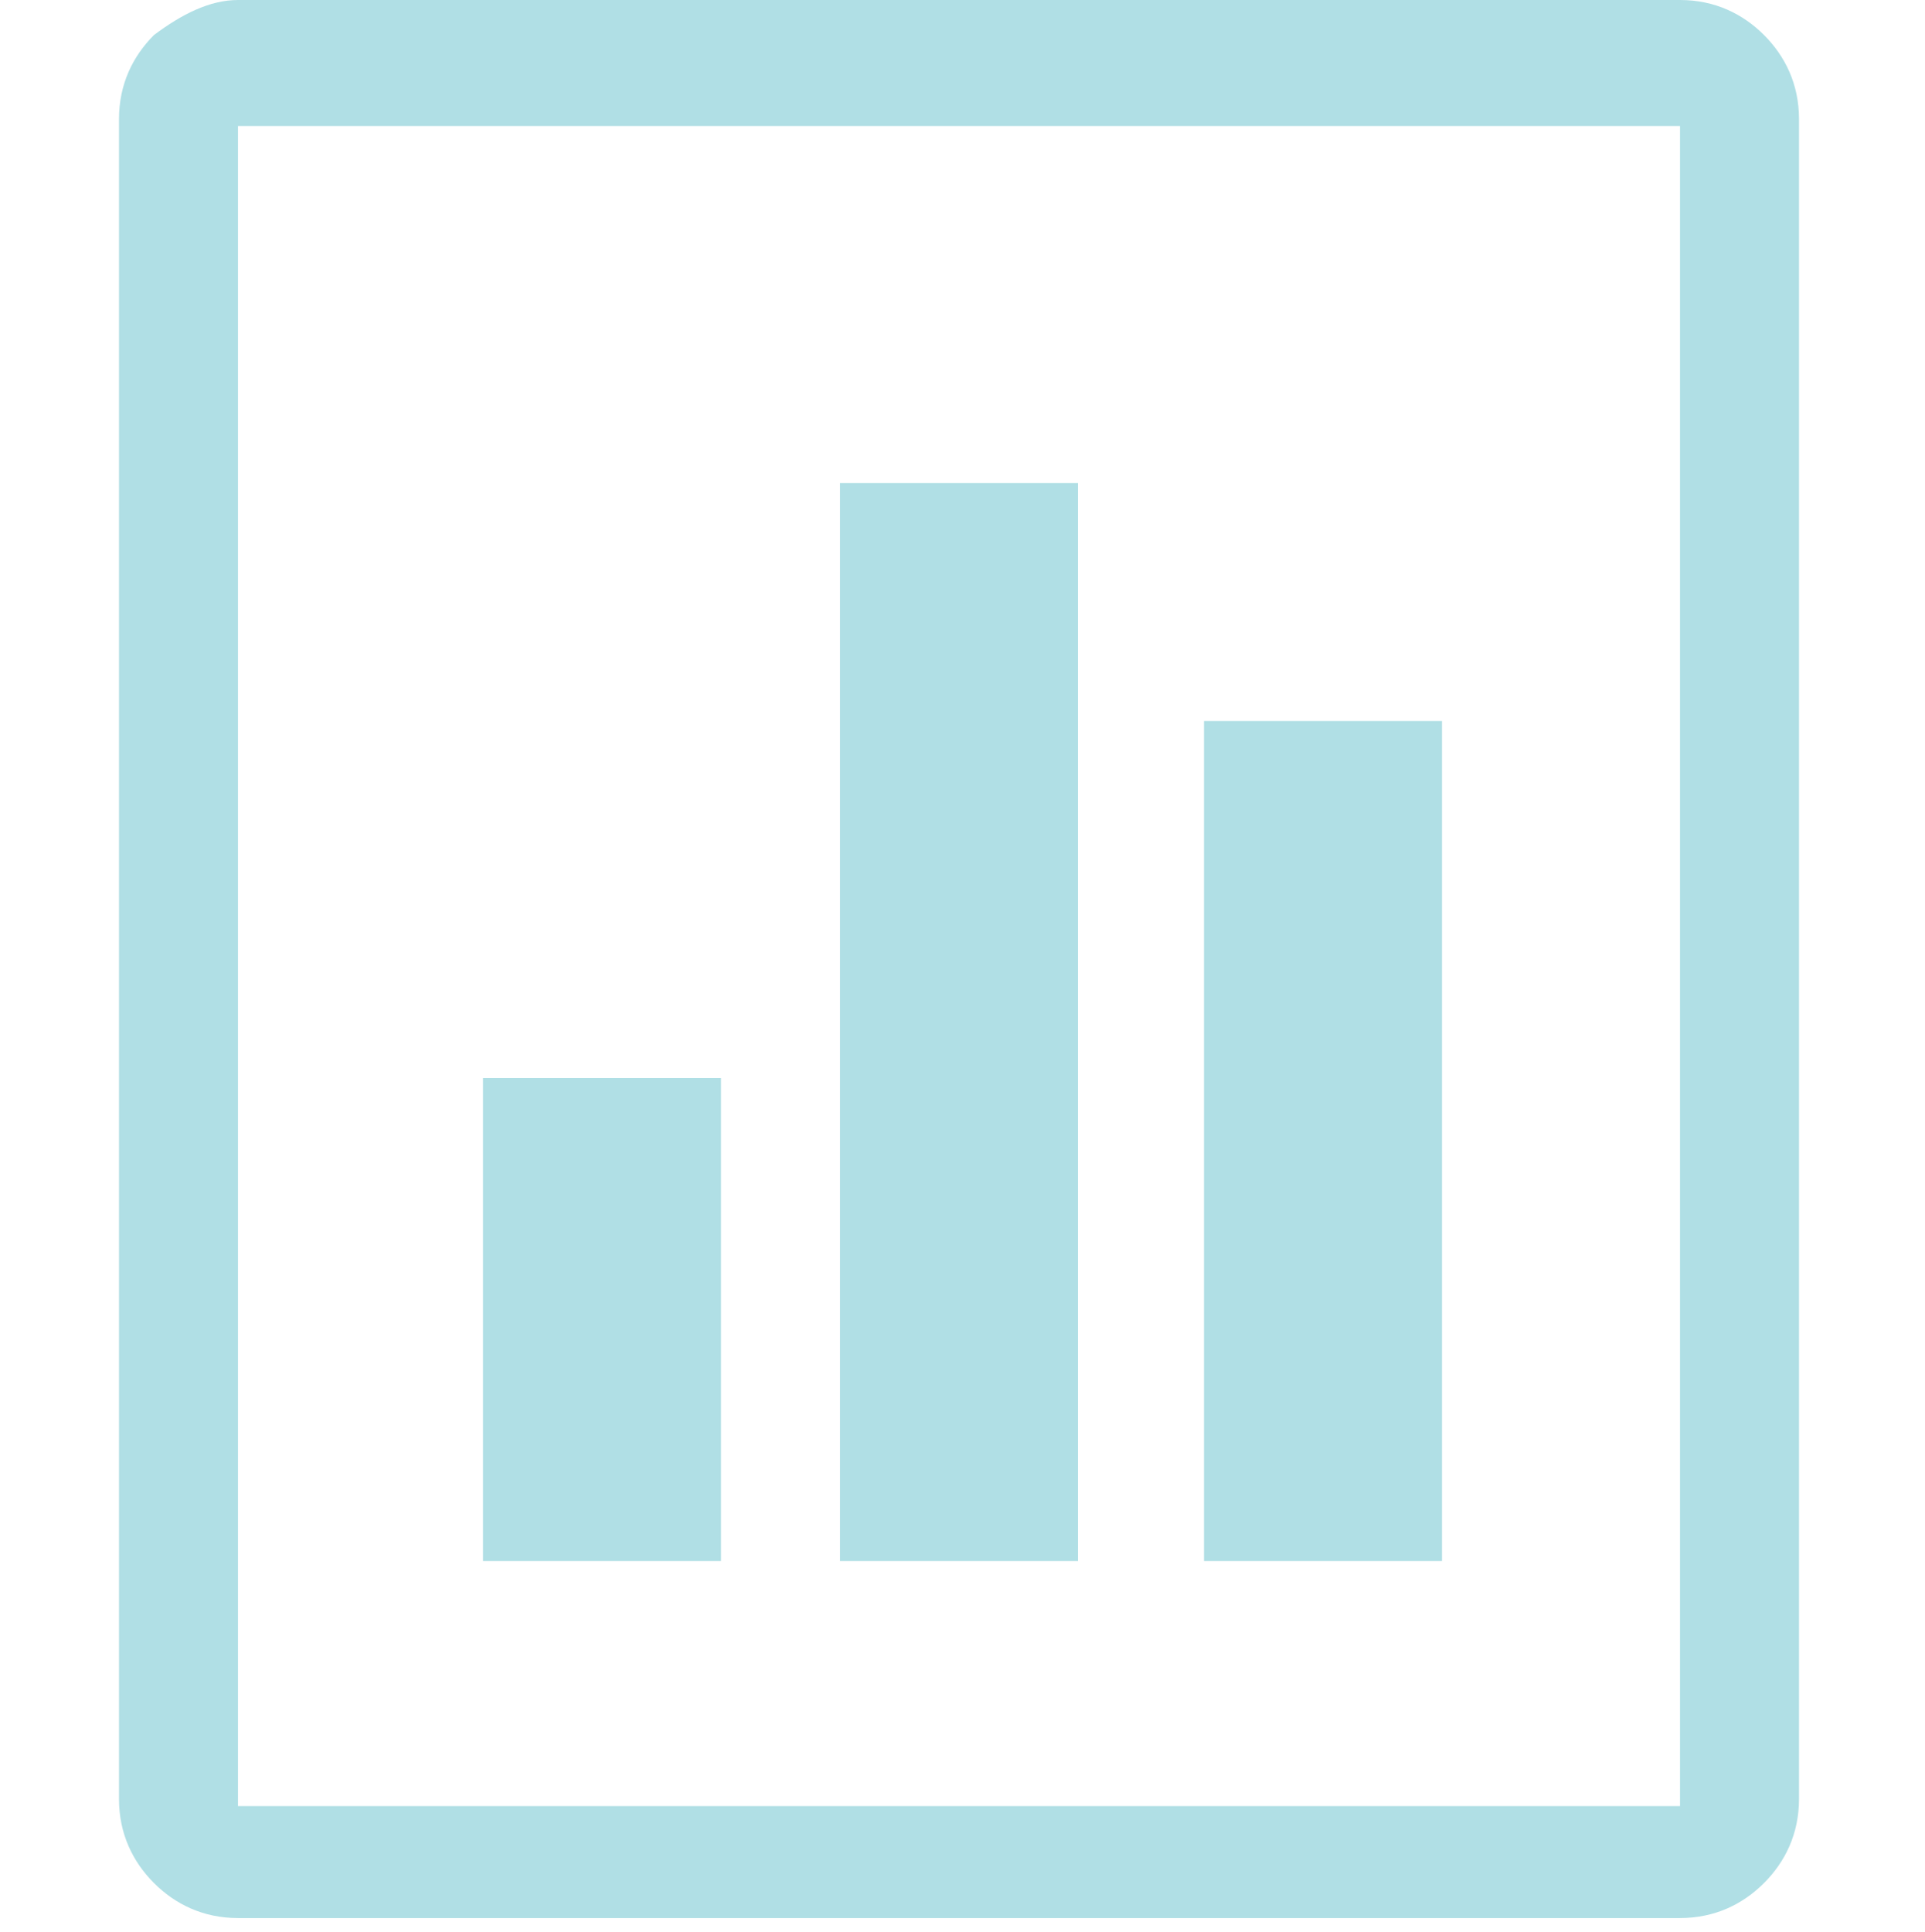 <?xml version="1.0" encoding="utf-8"?>
<!-- Generator: Adobe Illustrator 20.1.0, SVG Export Plug-In . SVG Version: 6.00 Build 0)  -->
<svg version="1.1" id="Layer_1" xmlns="http://www.w3.org/2000/svg" xmlns:xlink="http://www.w3.org/1999/xlink" x="0px" y="0px"
	 viewBox="0 0 27.5 27.6" style="enable-background:new 0 0 27.5 27.6;" xml:space="preserve">
<style type="text/css">
	.st0{enable-background:new    ;}
	.st1{fill:#B0DFE5;}
</style>
<title>Data.Sm_1</title>
<g id="Layer_2">
	<g id="canvas">
		<g class="st0">
			<path class="st1" d="M1.7,1.7c0-0.5,0.2-0.9,0.5-1.2C2.6,0.2,3,0,3.4,0H24c0.5,0,0.9,0.2,1.2,0.5s0.5,0.7,0.5,1.2v24
				c0,0.5-0.2,0.9-0.5,1.2s-0.7,0.5-1.2,0.5H3.4c-0.5,0-0.9-0.2-1.2-0.5c-0.3-0.3-0.5-0.7-0.5-1.2V1.7z M3.4,25.8H24v-24H3.4V25.8z
				 M6.9,22.3h3.4v-6.9H6.9V22.3z M12,22.3h3.4V6.9H12V22.3z M17.2,22.3h3.4v-12h-3.4V22.3z"/>
		</g>
	</g>
</g>
</svg>
